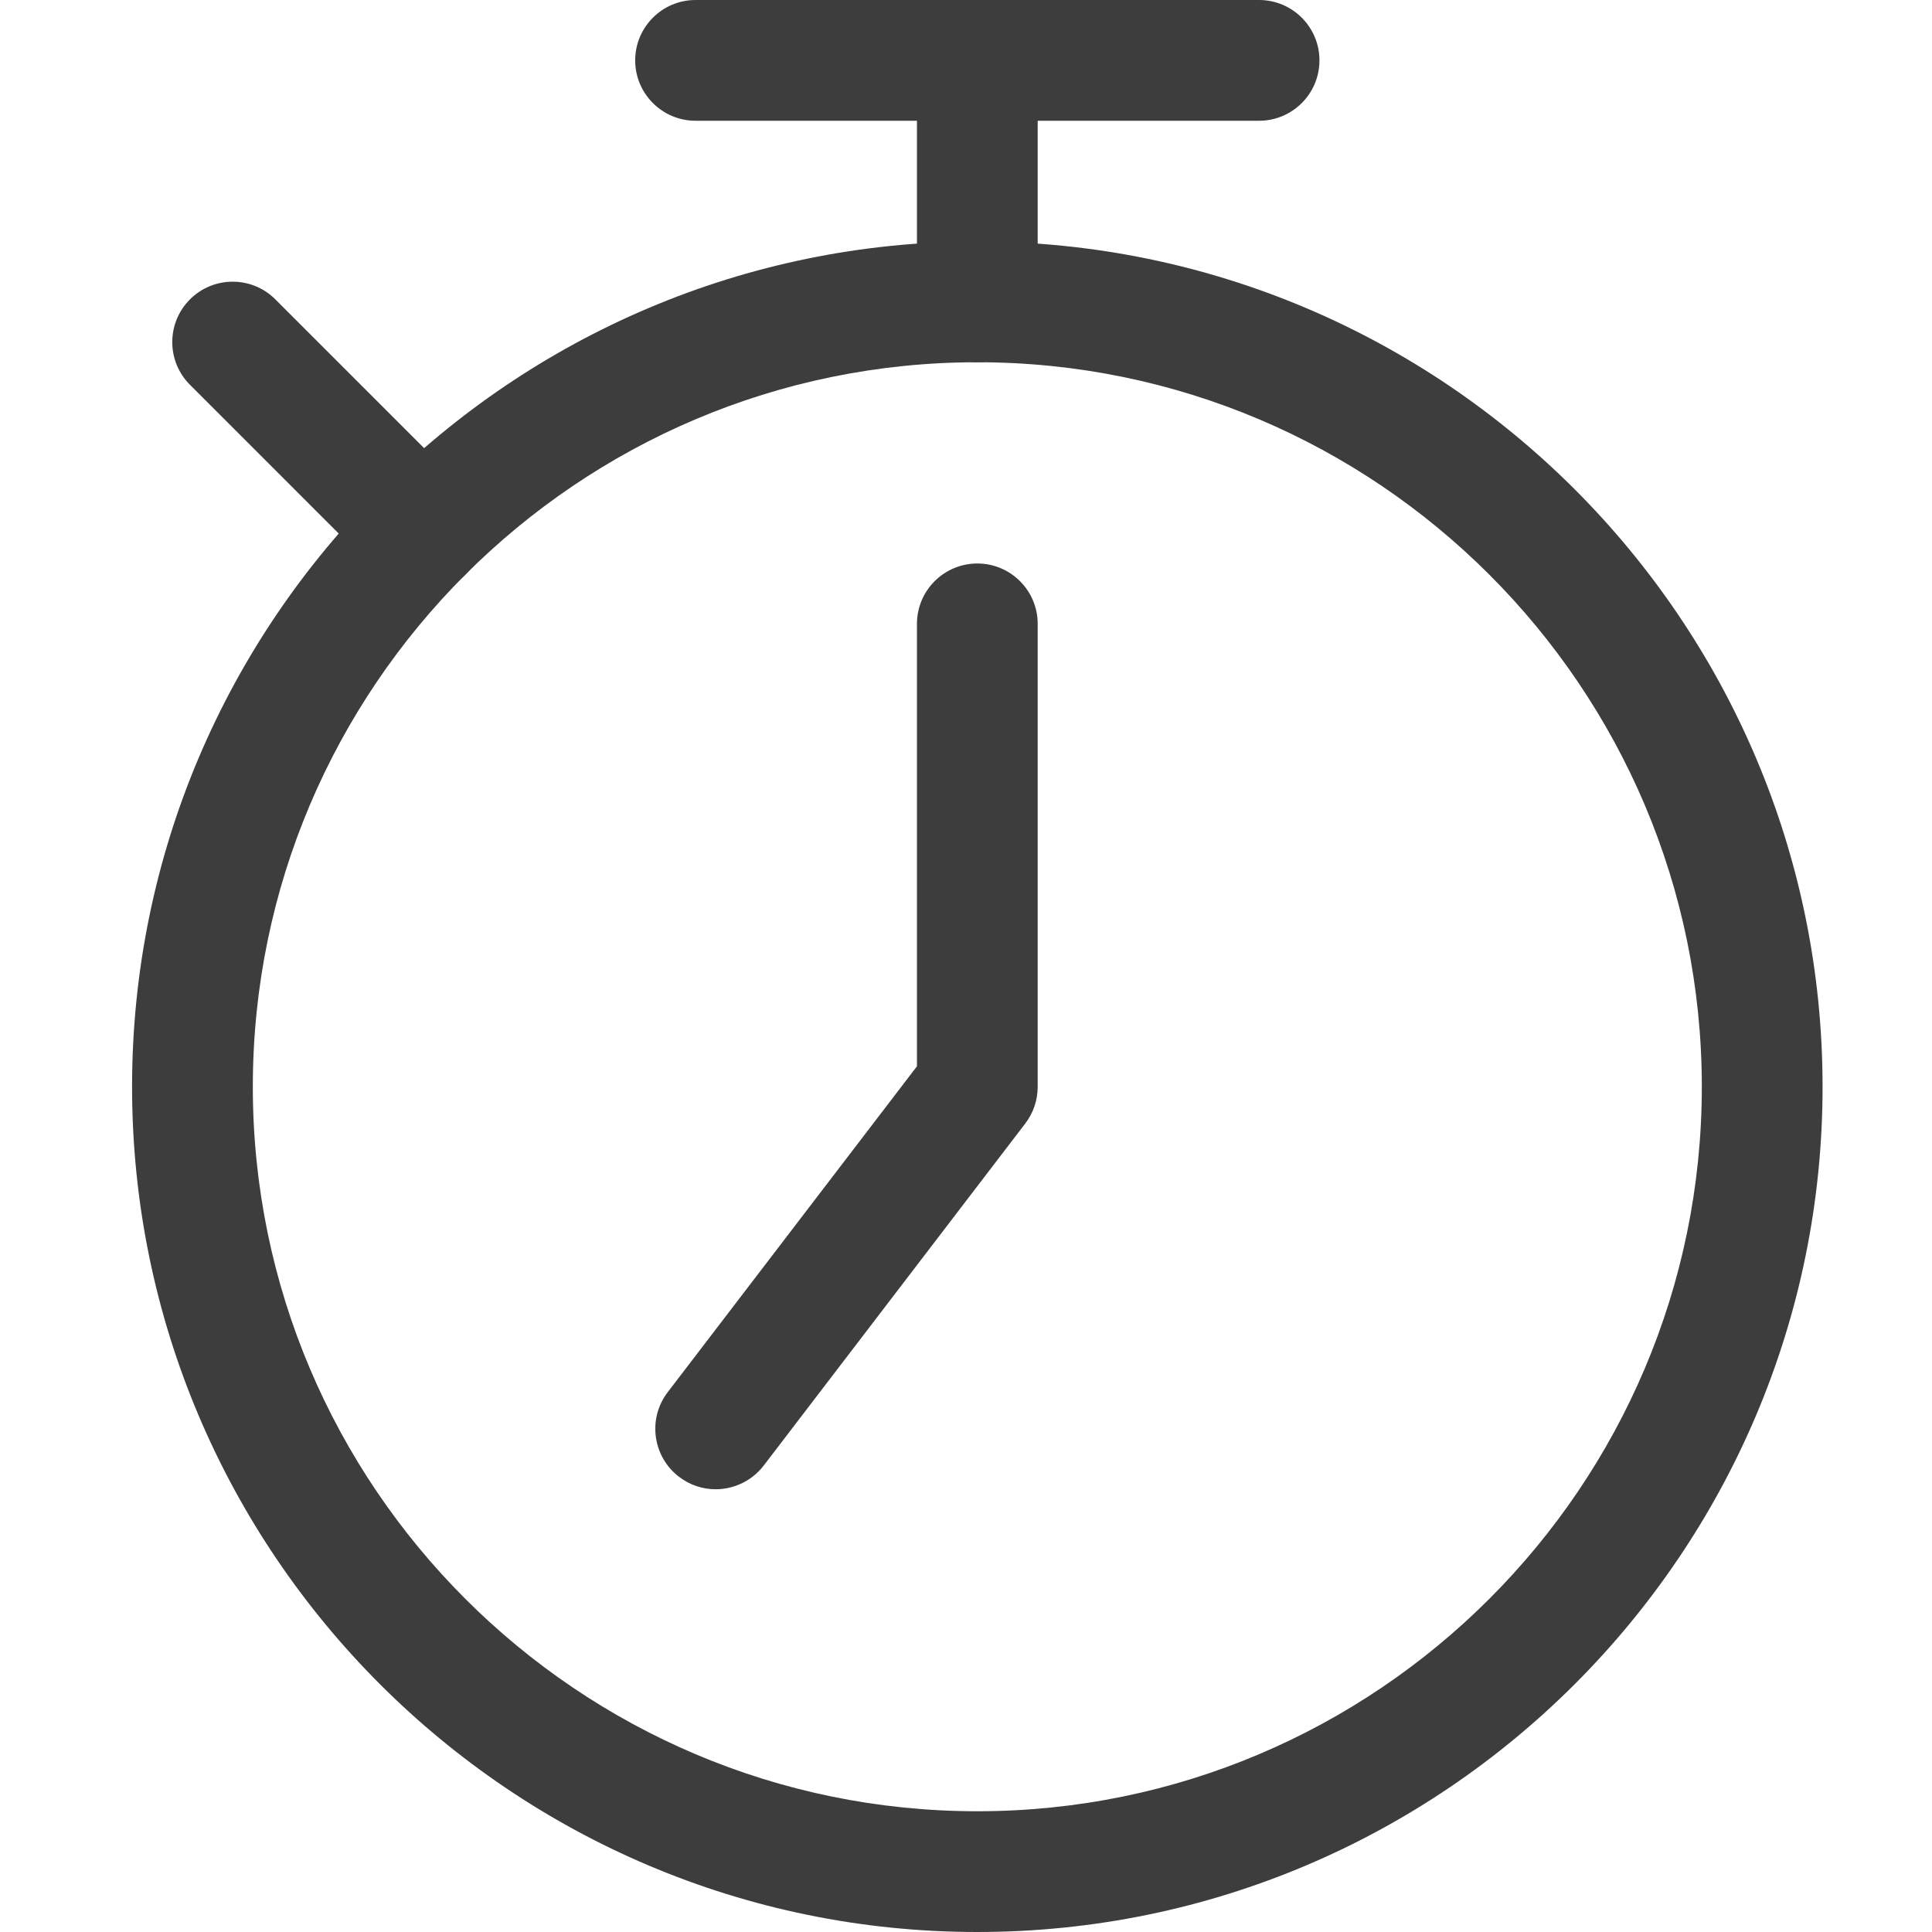 <svg width="512" height="512" viewBox="0 0 512 512" fill="none" xmlns="http://www.w3.org/2000/svg">
<path d="M189.645 394.668C194.465 394.668 199.223 392.492 202.383 388.395L271.715 297.727C273.848 294.934 275 291.52 275 288V165.332C275 156.5 267.832 149.332 259 149.332C250.168 149.332 243 156.5 243 165.332V282.582L176.953 368.938C171.574 375.957 172.941 386.004 179.938 391.359C182.863 393.602 186.273 394.668 189.645 394.668V394.668Z" fill="#3D3D3D"/>
<path d="M259 512C382.52 512 483 411.52 483 288C483 164.48 382.52 64 259 64C135.48 64 35 164.48 35 288C35 411.52 135.48 512 259 512ZM259 96C364.879 96 451 182.145 451 288C451 393.855 364.879 480 259 480C153.121 480 67 393.855 67 288C67 182.145 153.121 96 259 96Z" fill="#3D3D3D"/>
<path d="M184.332 32H333.668C342.5 32 349.668 24.832 349.668 16C349.668 7.168 342.5 0 333.668 0H184.332C175.5 0 168.332 7.168 168.332 16C168.332 24.832 175.5 32 184.332 32Z" fill="#3D3D3D"/>
<path d="M259 96C267.832 96 275 88.832 275 80V16C275 7.168 267.832 0 259 0C250.168 0 243 7.168 243 16V80C243 88.832 250.168 96 259 96Z" fill="#3D3D3D"/>
<path d="M112.012 157.012C116.109 157.012 120.207 155.457 123.32 152.32C129.57 146.07 129.57 135.938 123.32 129.684L72.973 79.34C66.703 73.066 56.566 73.109 50.34 79.34C44.09 85.59 44.09 95.723 50.34 101.973L100.684 152.32C103.844 155.457 107.918 157.012 112.012 157.012Z" fill="#3D3D3D"/>
</svg>
